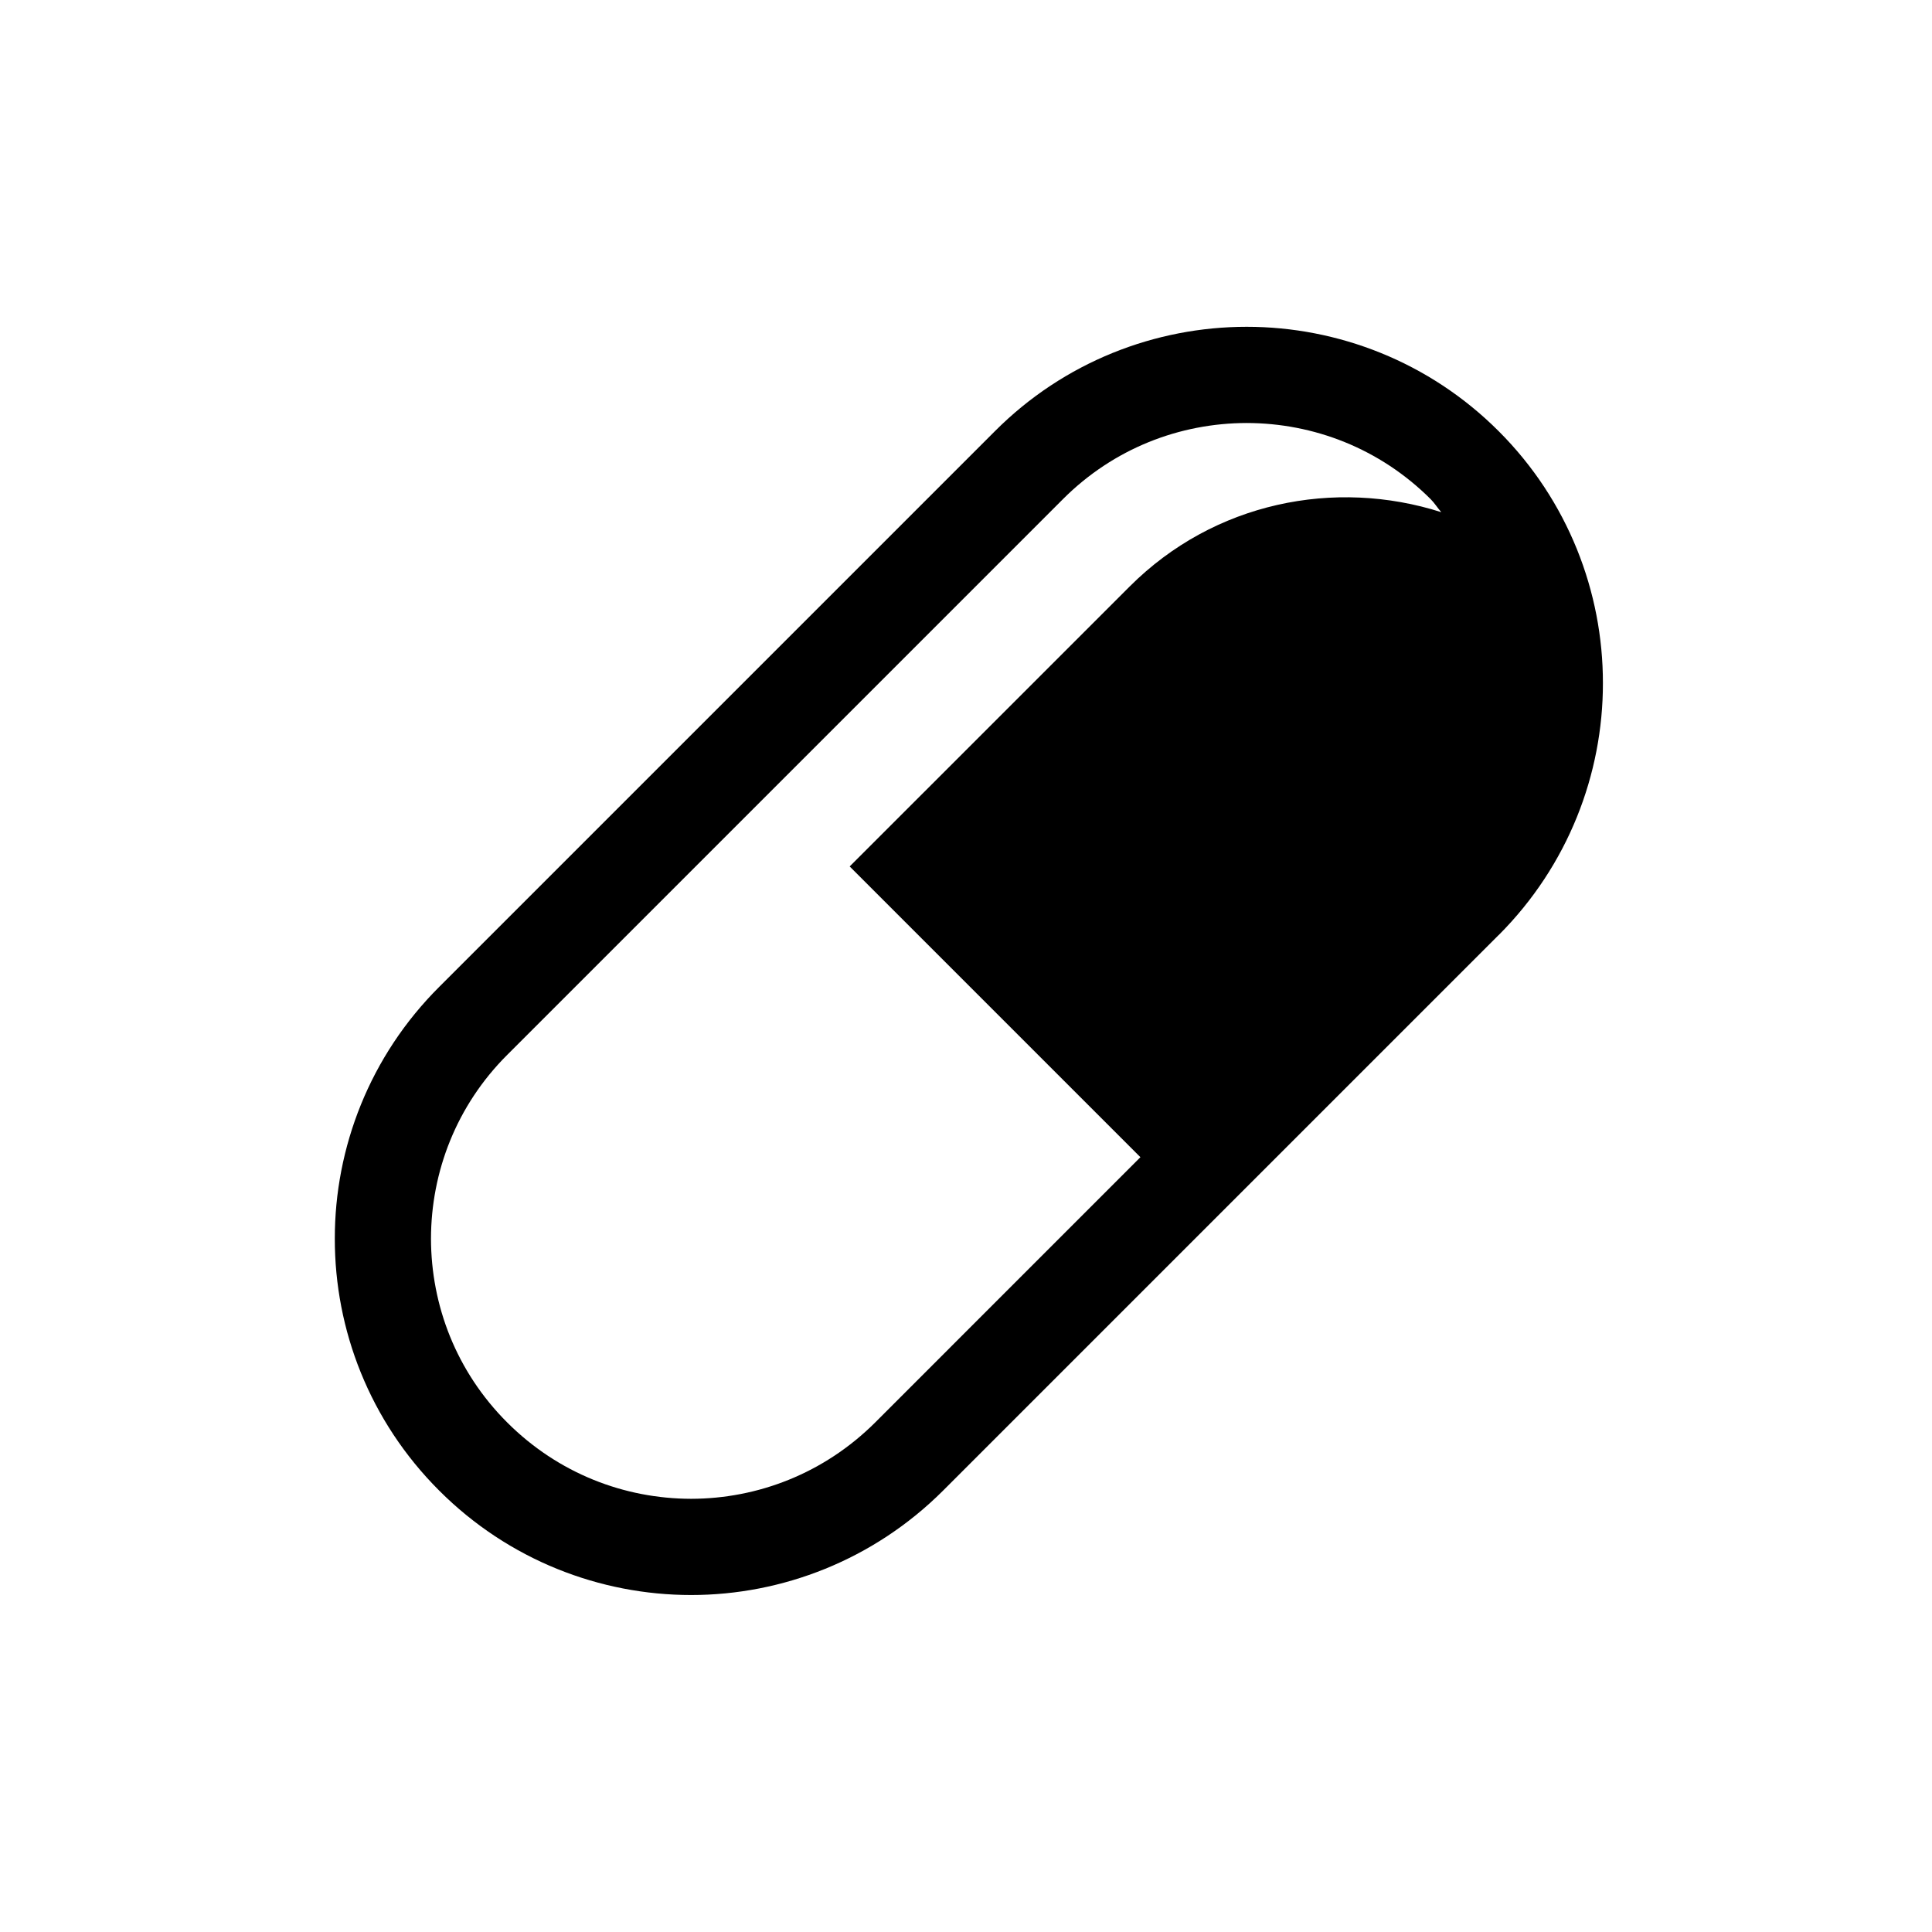 <?xml version="1.0" ?><!DOCTYPE svg  PUBLIC '-//W3C//DTD SVG 1.1//EN'  'http://www.w3.org/Graphics/SVG/1.1/DTD/svg11.dtd'><svg height="512px" id="Layer_5" style="enable-background:new 0 0 512 512;" version="1.1" viewBox="0 0 512 512" width="512px" xml:space="preserve" xmlns="http://www.w3.org/2000/svg" xmlns:xlink="http://www.w3.org/1999/xlink">
<g><path d="M183.156,422.697c24.124,0,48.35-9.289,66.764-27.663l147.227-147.227h0.02    c18.395-18.415,27.643-42.671,27.622-66.764c0.021-24.133-9.228-48.39-27.622-66.774c-18.405-18.415-42.661-27.663-66.784-27.663    s-48.38,9.248-66.764,27.704L116.423,261.506c-18.436,18.374-27.725,42.63-27.694,66.753c-0.03,24.135,9.218,48.35,27.673,66.775    C134.807,413.449,159.033,422.697,183.156,422.697z M134.429,279.542l147.227-147.227c13.473-13.504,31.029-20.184,48.728-20.215    c17.699,0.031,35.254,6.711,48.758,20.185c1.064,1.074,1.821,2.322,2.813,3.447c-28.195-9.003-60.206-2.67-82.57,19.683    l-74.211,74.202l19.08,19.09l57.966,57.965l-70.304,70.314c-13.545,13.483-31.09,20.184-48.759,20.215    c-17.688-0.031-35.203-6.711-48.728-20.215c-13.525-13.504-20.185-31.06-20.215-48.729    C114.244,310.592,120.925,293.016,134.429,279.542z"/></g></svg>